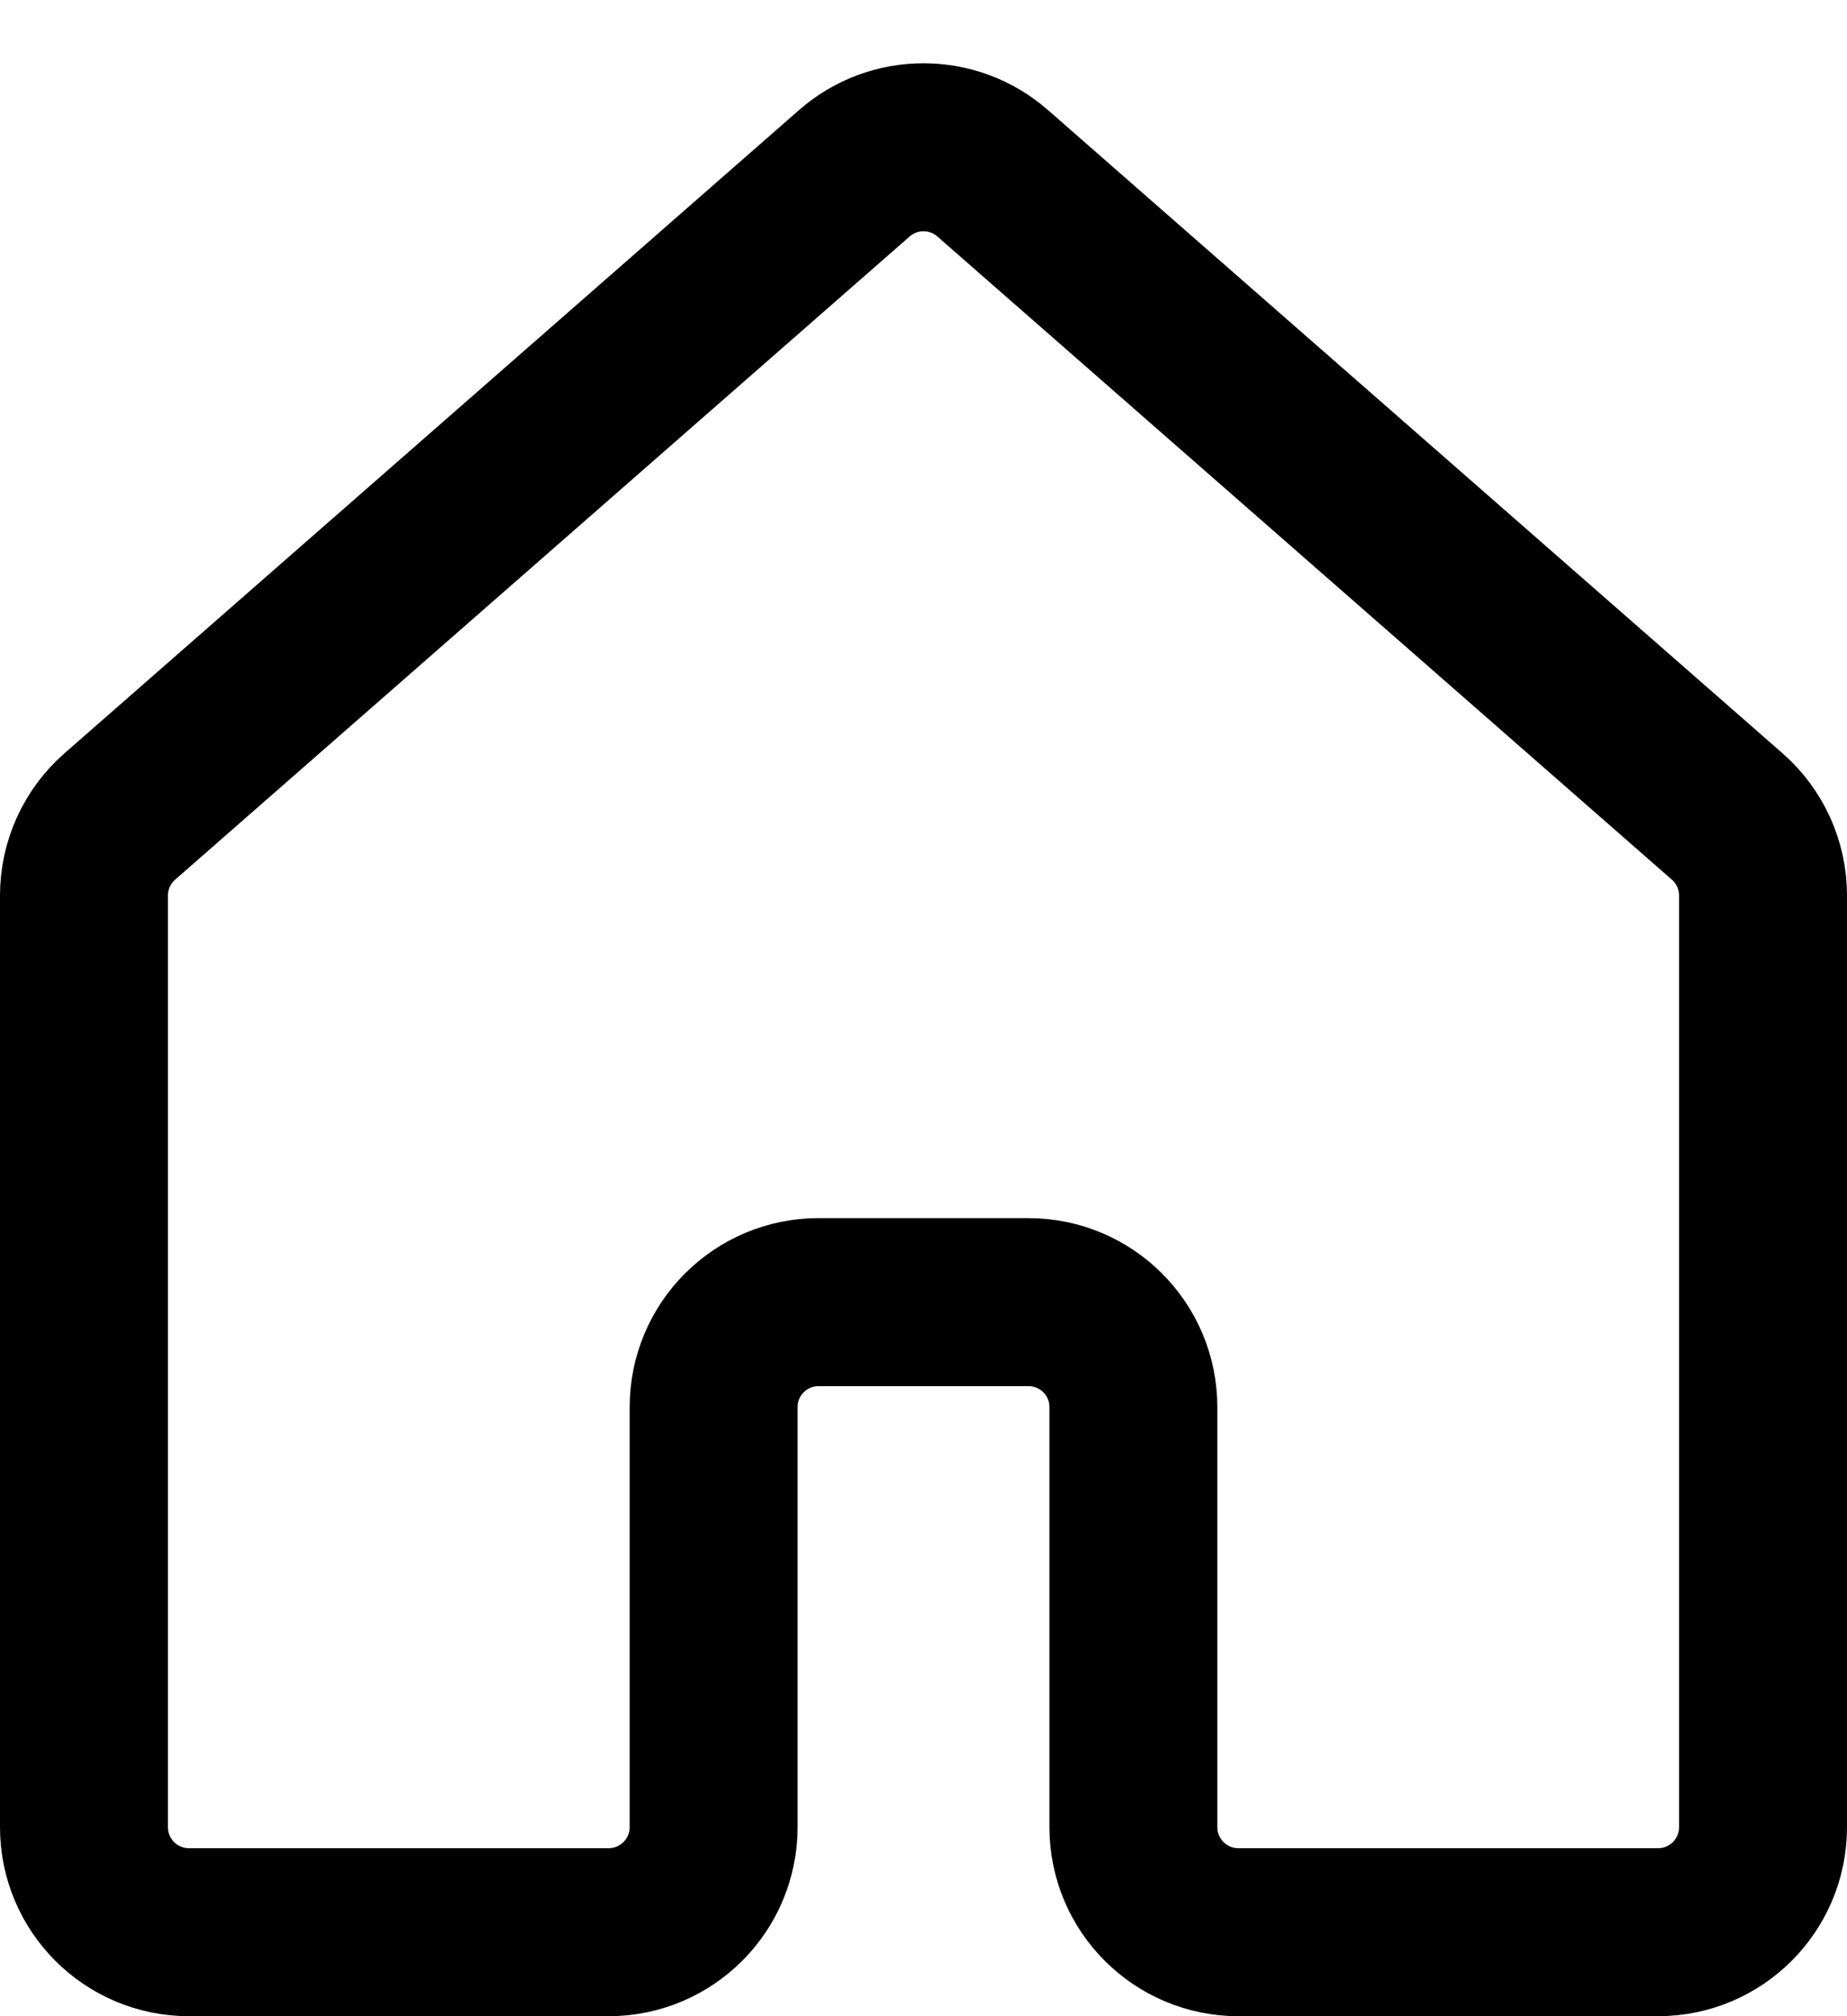 <svg width="22" height="24" viewBox="0 0 22 24" fill="none" xmlns="http://www.w3.org/2000/svg">
<path d="M20.573 9.719L11.823 2.062C11.352 1.65 10.648 1.65 10.177 2.062L1.427 9.719C1.156 9.956 1 10.299 1 10.659V21.75C1 22.44 1.56 23 2.25 23H7.25C7.94 23 8.5 22.44 8.5 21.75V16.75C8.5 16.059 9.06 15.5 9.75 15.5H12.25C12.94 15.5 13.5 16.059 13.5 16.75V21.75C13.5 22.44 14.06 23 14.75 23H19.75C20.44 23 21 22.44 21 21.75V10.659C21 10.299 20.844 9.956 20.573 9.719Z" stroke="black" stroke-width="2" stroke-linecap="round" stroke-linejoin="round"/>
</svg>
